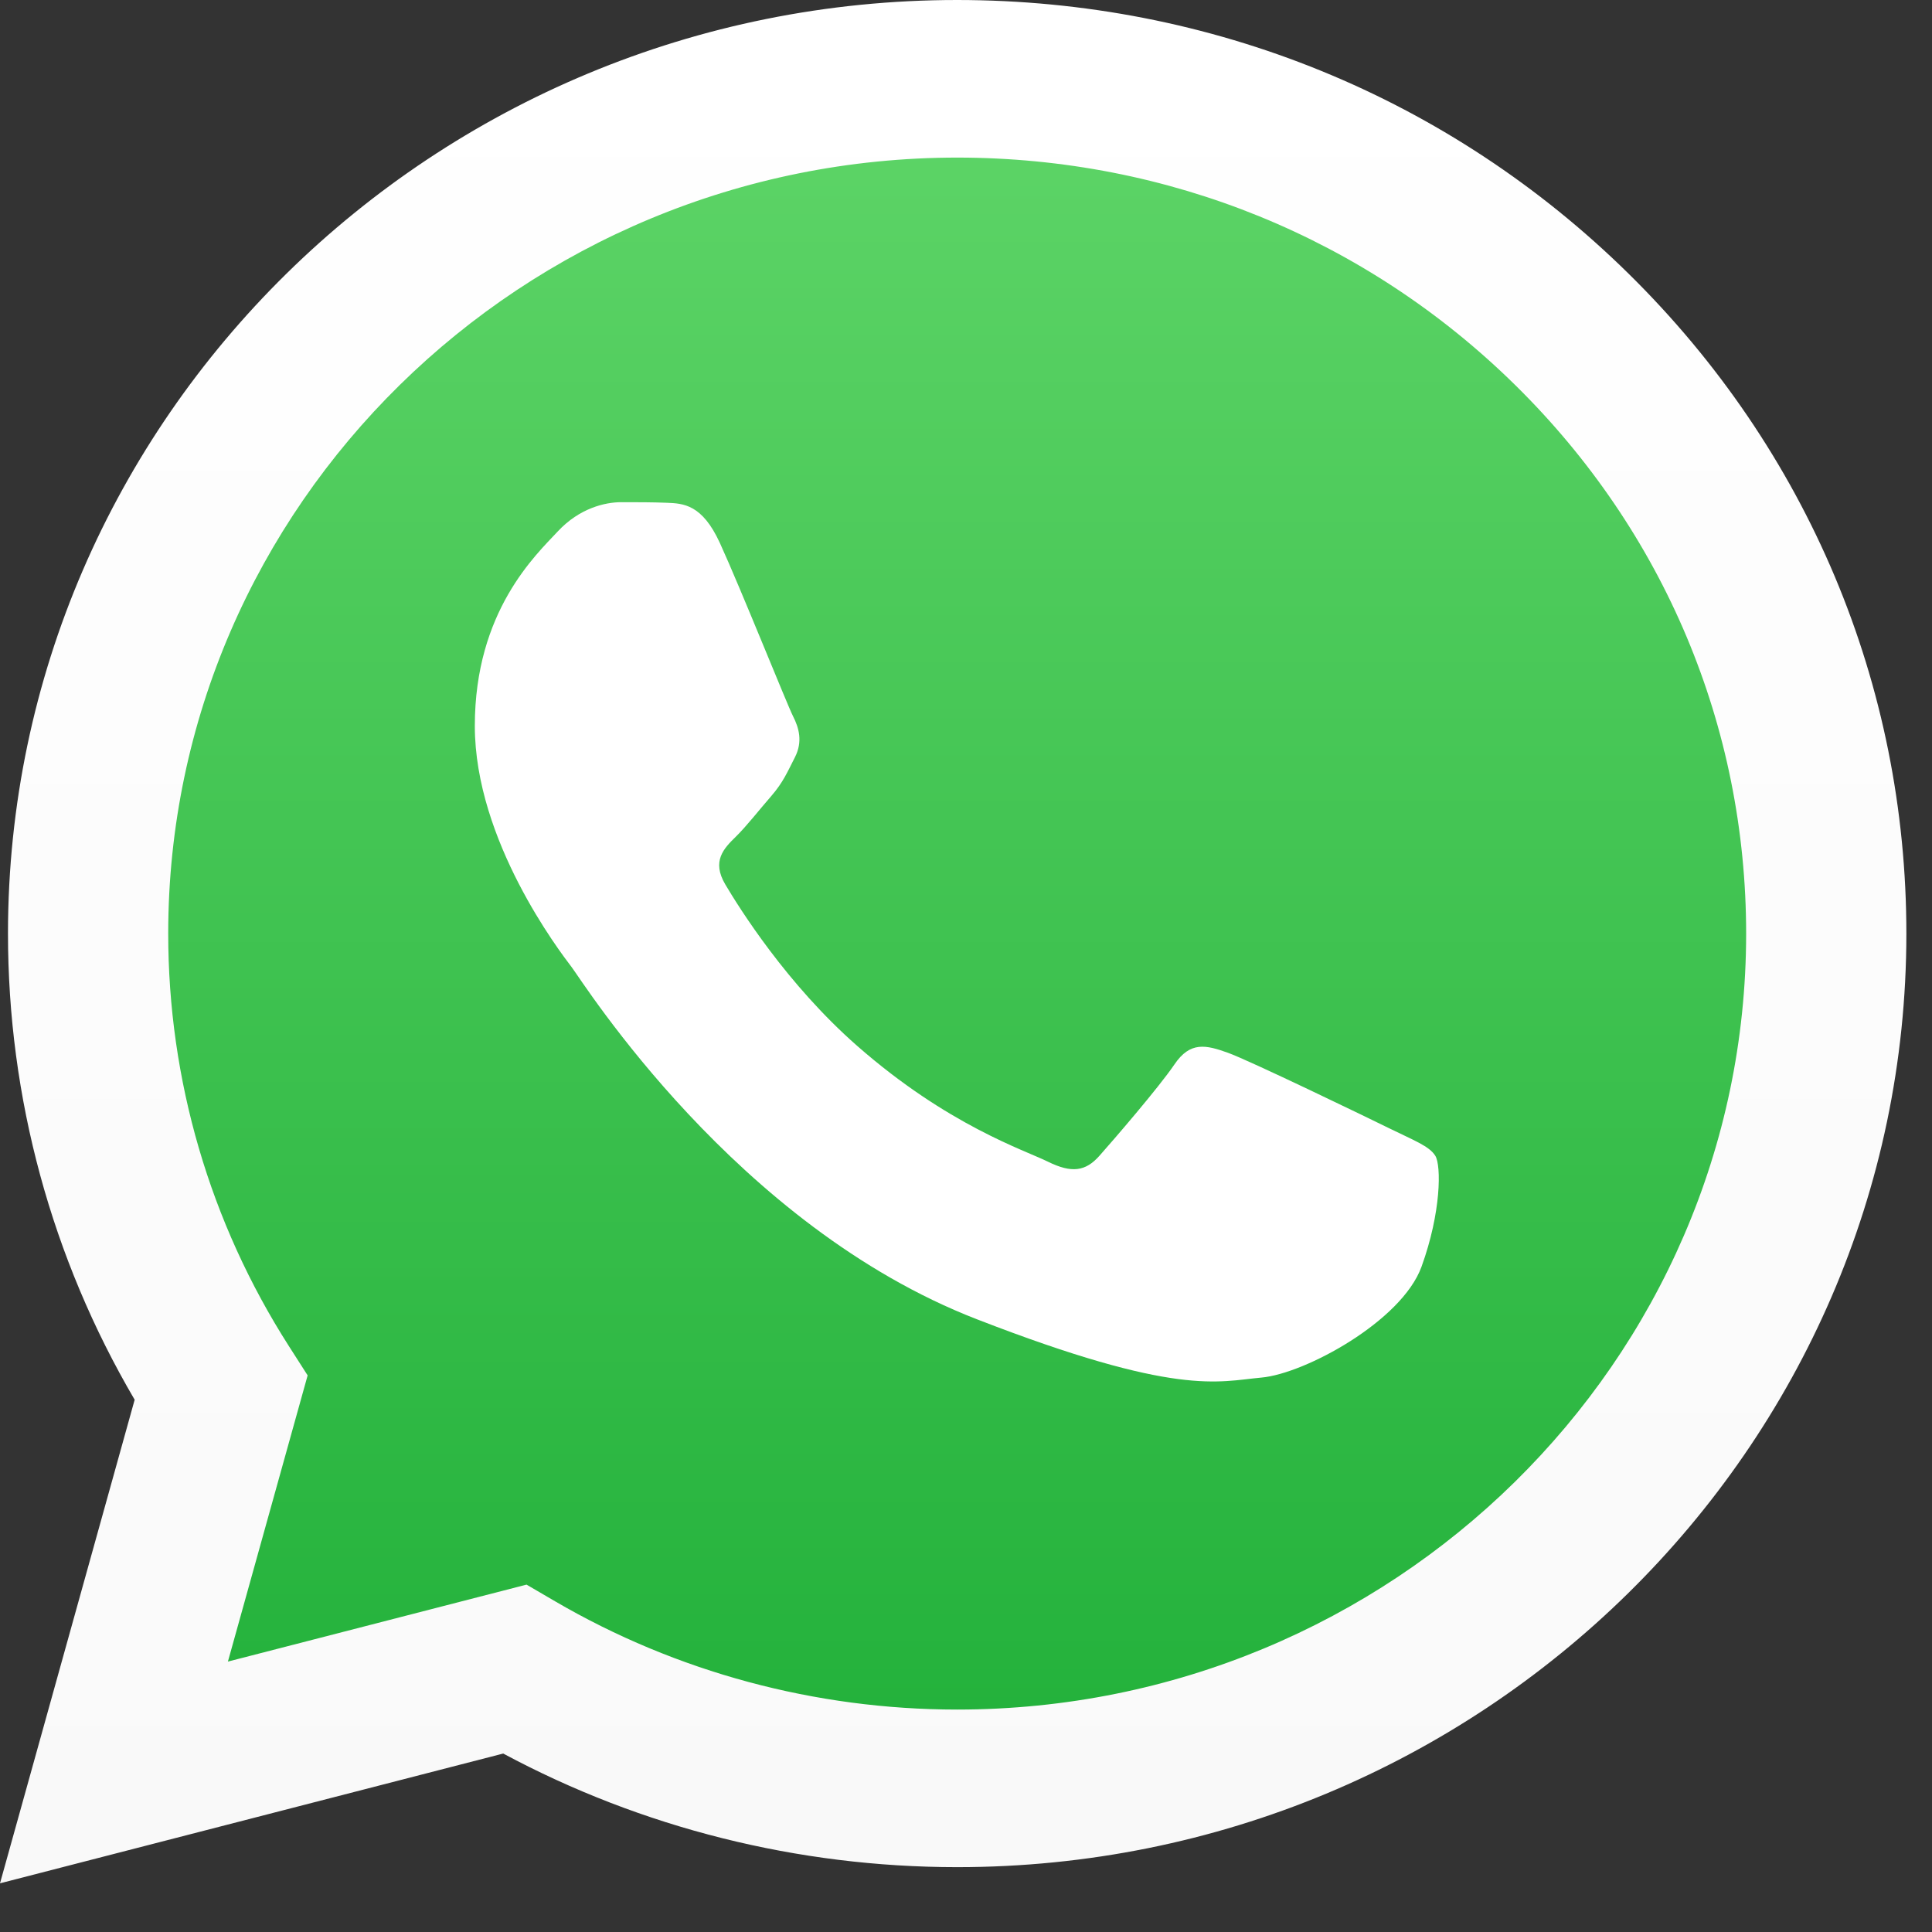 <svg width="30" height="30" viewBox="0 0 30 30" fill="none" xmlns="http://www.w3.org/2000/svg">
<rect x="0" y="0" width="30" height="30" fill="#333333" stroke="none"/>
<path d="M0.632 14.495C0.631 16.96 1.286 19.367 2.531 21.489L0.513 28.738L8.056 26.793C10.142 27.91 12.48 28.495 14.855 28.495H14.861C22.703 28.495 29.087 22.22 29.09 14.506C29.091 10.768 27.613 7.253 24.926 4.609C22.24 1.965 18.667 0.508 14.861 0.506C7.018 0.506 0.635 6.782 0.632 14.495" fill="url(#paint0_linear_825_1281)"/>
<path d="M0.124 14.491C0.123 17.044 0.801 19.538 2.091 21.735L0 29.244L7.814 27.229C9.966 28.384 12.39 28.992 14.857 28.993H14.863C22.986 28.993 29.599 22.492 29.602 14.502C29.604 10.63 28.072 6.989 25.289 4.25C22.506 1.511 18.806 0.002 14.863 0C6.739 0 0.127 6.501 0.124 14.491H0.124ZM4.777 21.357L4.485 20.901C3.259 18.983 2.611 16.767 2.612 14.491C2.615 7.85 8.11 2.447 14.868 2.447C18.14 2.449 21.216 3.703 23.529 5.98C25.842 8.256 27.115 11.283 27.114 14.501C27.111 21.142 21.615 26.546 14.863 26.546H14.858C12.66 26.545 10.504 25.964 8.623 24.867L8.176 24.606L3.539 25.801L4.777 21.357V21.357Z" fill="url(#paint1_linear_825_1281)"/>
<path d="M11.179 8.433C10.903 7.83 10.612 7.817 10.35 7.807C10.135 7.798 9.889 7.798 9.644 7.798C9.399 7.798 8.999 7.889 8.662 8.251C8.324 8.614 7.373 9.49 7.373 11.272C7.373 13.054 8.693 14.776 8.877 15.018C9.061 15.26 11.425 19.034 15.168 20.485C18.279 21.692 18.912 21.452 19.587 21.391C20.262 21.331 21.766 20.515 22.073 19.67C22.38 18.824 22.38 18.099 22.288 17.948C22.196 17.797 21.95 17.706 21.582 17.525C21.214 17.344 19.403 16.468 19.066 16.347C18.728 16.226 18.482 16.166 18.237 16.528C17.991 16.89 17.286 17.706 17.071 17.948C16.856 18.19 16.641 18.22 16.273 18.039C15.905 17.857 14.718 17.475 13.311 16.241C12.216 15.281 11.477 14.096 11.262 13.733C11.048 13.371 11.239 13.175 11.424 12.994C11.59 12.832 11.793 12.571 11.977 12.36C12.16 12.148 12.222 11.997 12.345 11.756C12.467 11.514 12.406 11.302 12.314 11.121C12.222 10.94 11.506 9.149 11.179 8.433" fill="white"/>
<defs>
<linearGradient id="paint0_linear_825_1281" x1="14.801" y1="28.738" x2="14.801" y2="0.506" gradientUnits="userSpaceOnUse">
<stop stop-color="#1FAF38"/>
<stop offset="1" stop-color="#60D669"/>
</linearGradient>
<linearGradient id="paint1_linear_825_1281" x1="14.801" y1="29.244" x2="14.801" y2="0" gradientUnits="userSpaceOnUse">
<stop stop-color="#F9F9F9"/>
<stop offset="1" stop-color="white"/>
</linearGradient>
</defs>
</svg>
